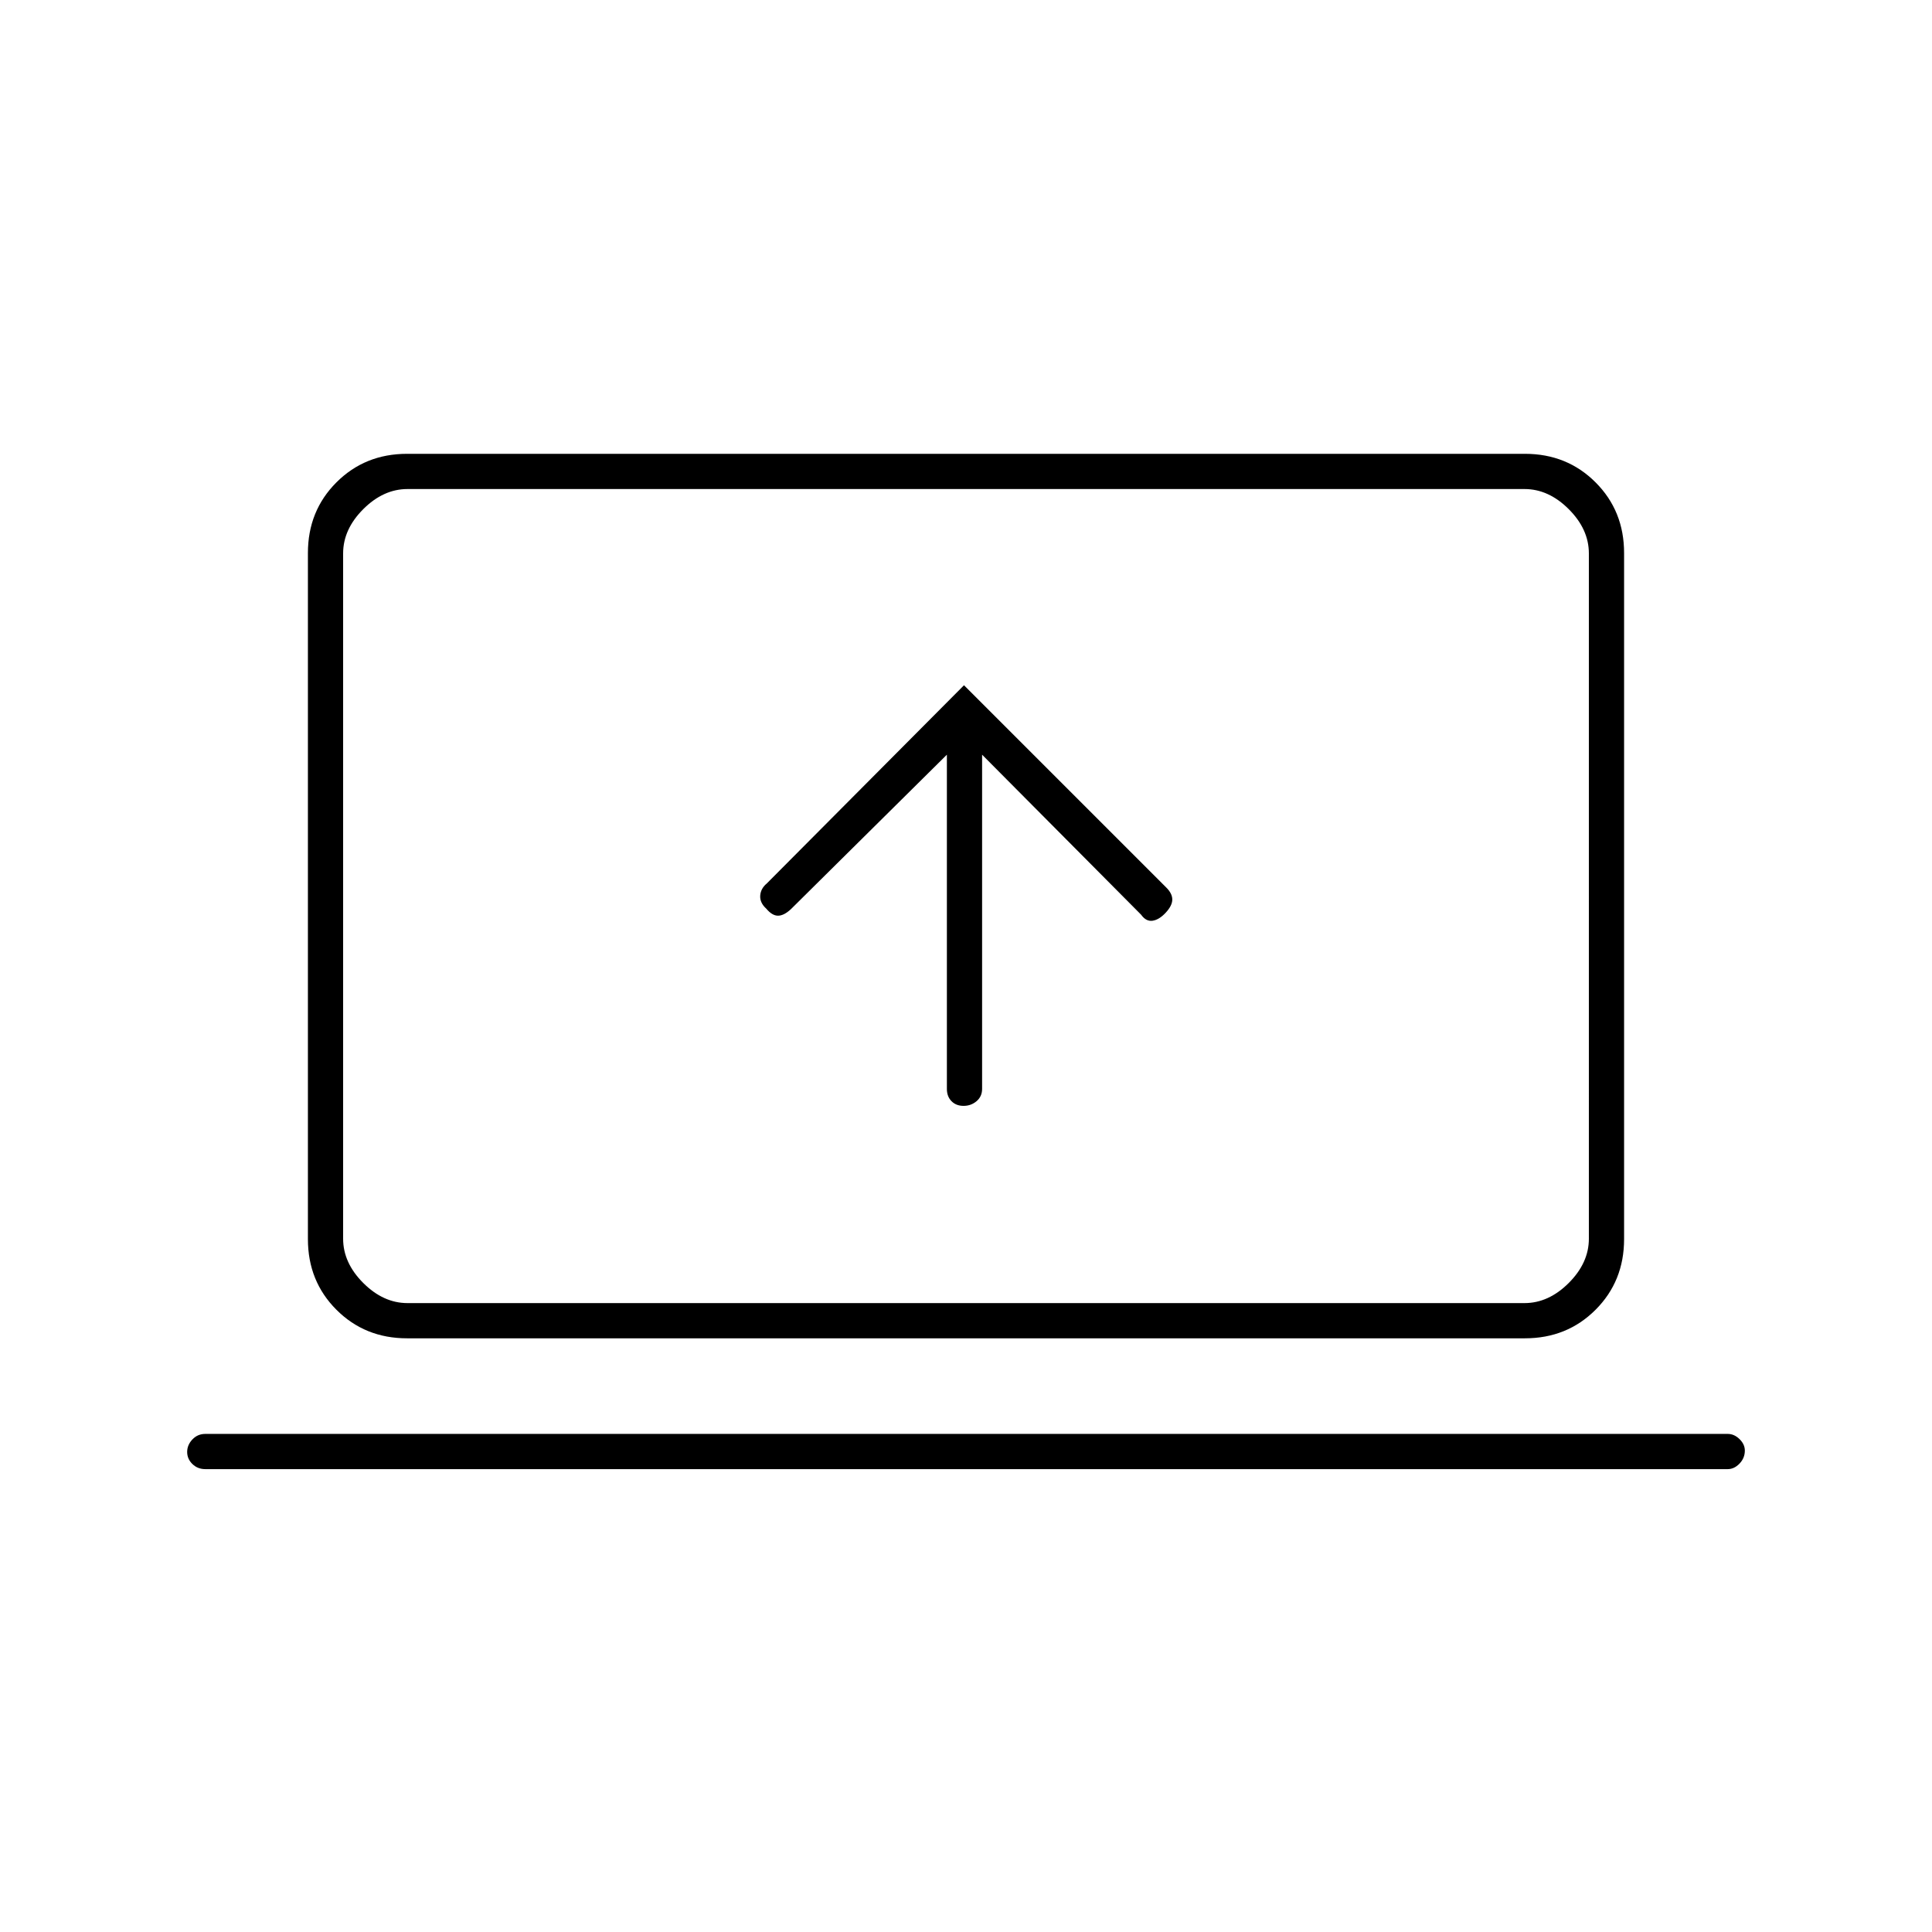 <svg xmlns="http://www.w3.org/2000/svg" height="20" viewBox="0 -960 960 960" width="20"><path d="M470.5-585v166.07q0 3.77 2.29 6.1 2.29 2.33 6 2.33t6.46-2.33q2.75-2.33 2.75-6.1V-585l79 79.5q2.5 3.5 5.75 3t6.5-4q3.25-3.5 3.25-6.52 0-3.03-3-5.98L479-619.5 381-521q-3 2.5-3.25 6.02-.25 3.53 3 6.48 2.92 3.5 5.83 3.5 2.92 0 6.4-3.22L470.5-585ZM102-230q-3.8 0-6.4-2.54-2.6-2.54-2.6-6t2.6-6.21q2.6-2.75 6.4-2.75h756.5q3.22 0 5.86 2.58 2.64 2.57 2.64 5.71 0 3.71-2.64 6.46T858.5-230H102Zm100.28-65q-20.92 0-35.1-14.18T153-344.29v-340.92q0-20.93 14.18-35.11t35.1-14.18h555.44q20.92 0 35.1 14.18T807-685.21v340.92q0 20.93-14.18 35.11T757.72-295H202.28Zm.22-17.5h555q12 0 22-10t10-22V-685q0-12-10-22t-22-10h-555q-12 0-22 10t-10 22v340.5q0 12 10 22t22 10Zm-32 0V-717v404.5Z"/></svg>